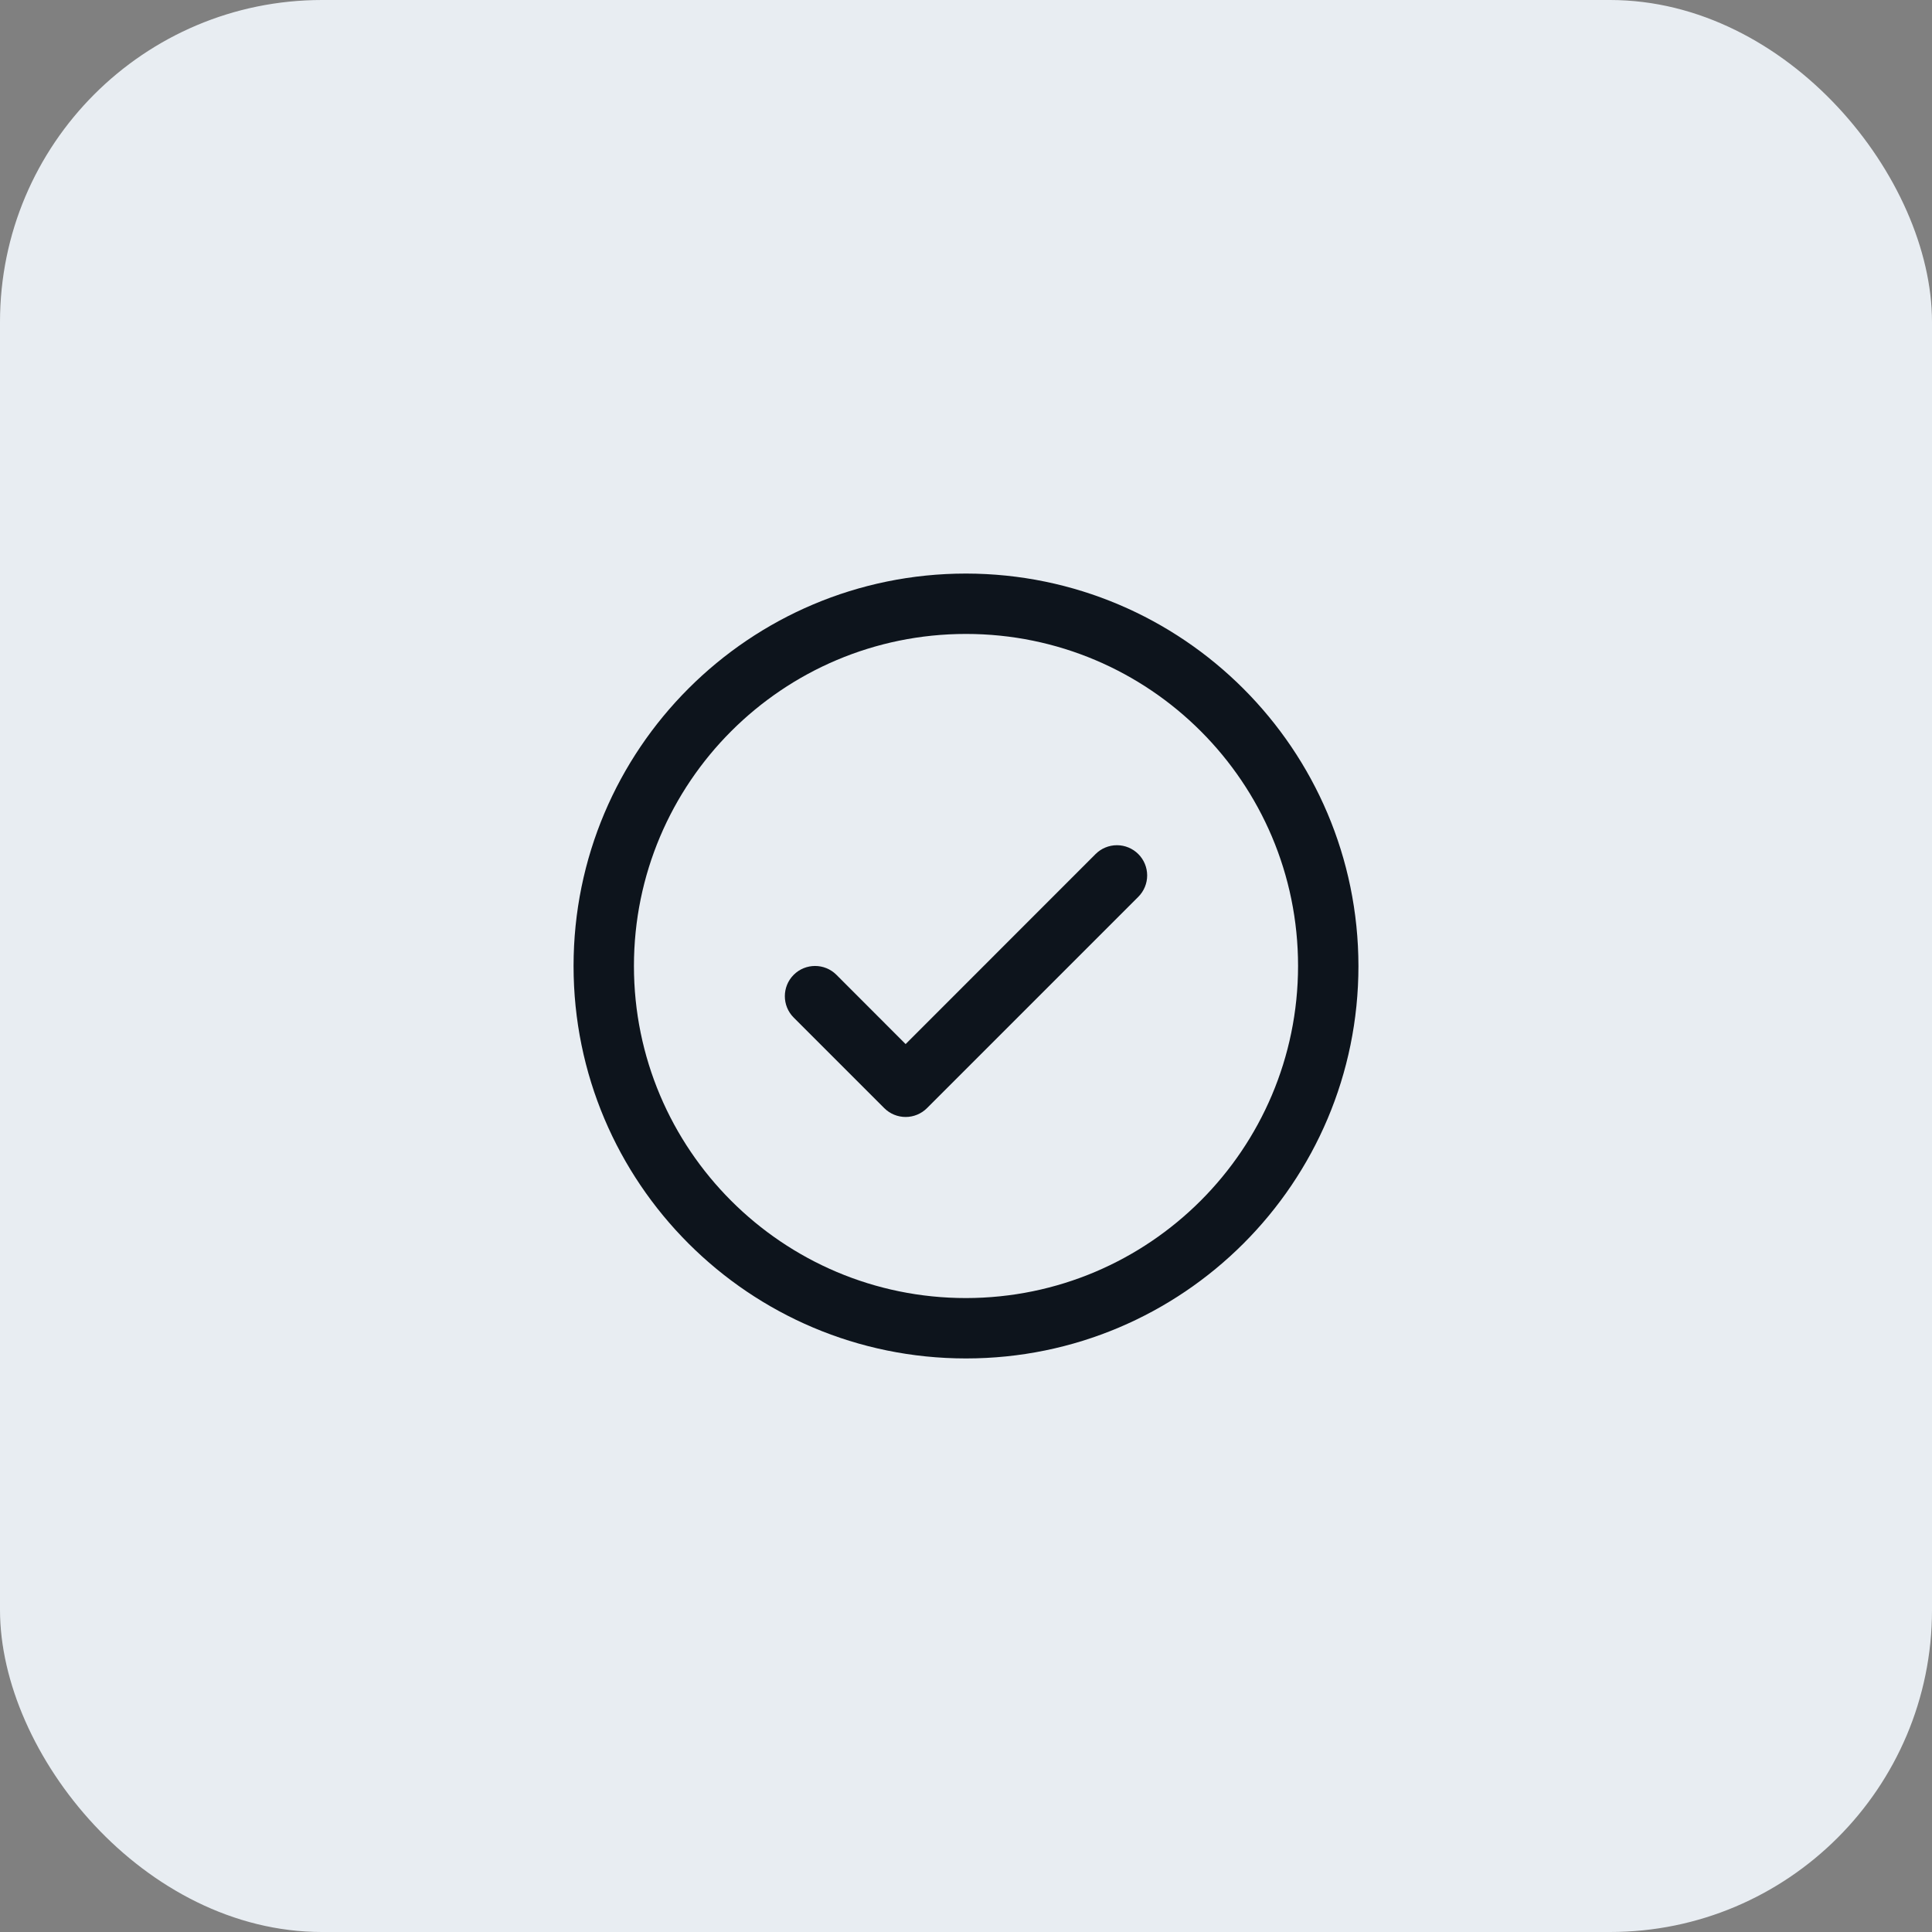<svg width="48" height="48" viewBox="0 0 48 48" fill="none" xmlns="http://www.w3.org/2000/svg">
<rect x="0" y="0" width="48" height="48" fill="#808080" stroke="none"/>
<rect width="48" height="48" rx="8" fill="#E8EDF2"/>
<g clip-path="url(#clip0_3001_8999)">
<path fill-rule="evenodd" clip-rule="evenodd" d="M28.281 21.219C28.422 21.36 28.501 21.551 28.501 21.75C28.501 21.949 28.422 22.14 28.281 22.281L23.031 27.531C22.89 27.672 22.699 27.751 22.5 27.751C22.301 27.751 22.11 27.672 21.969 27.531L19.719 25.281C19.426 24.988 19.426 24.512 19.719 24.219C20.012 23.926 20.488 23.926 20.781 24.219L22.5 25.94L27.219 21.219C27.36 21.078 27.551 20.999 27.75 20.999C27.949 20.999 28.14 21.078 28.281 21.219ZM33.75 24C33.75 29.385 29.385 33.75 24 33.75C18.615 33.75 14.25 29.385 14.25 24C14.25 18.615 18.615 14.25 24 14.25C29.382 14.256 33.744 18.618 33.75 24ZM32.25 24C32.25 19.444 28.556 15.75 24 15.75C19.444 15.75 15.75 19.444 15.75 24C15.75 28.556 19.444 32.25 24 32.25C28.554 32.245 32.245 28.554 32.25 24Z" fill="#0D141C"/>
</g>
<defs>
<clipPath id="clip0_3001_8999">
<rect width="24" height="24" fill="white" transform="translate(12 12)"/>
</clipPath>
</defs>
</svg>
